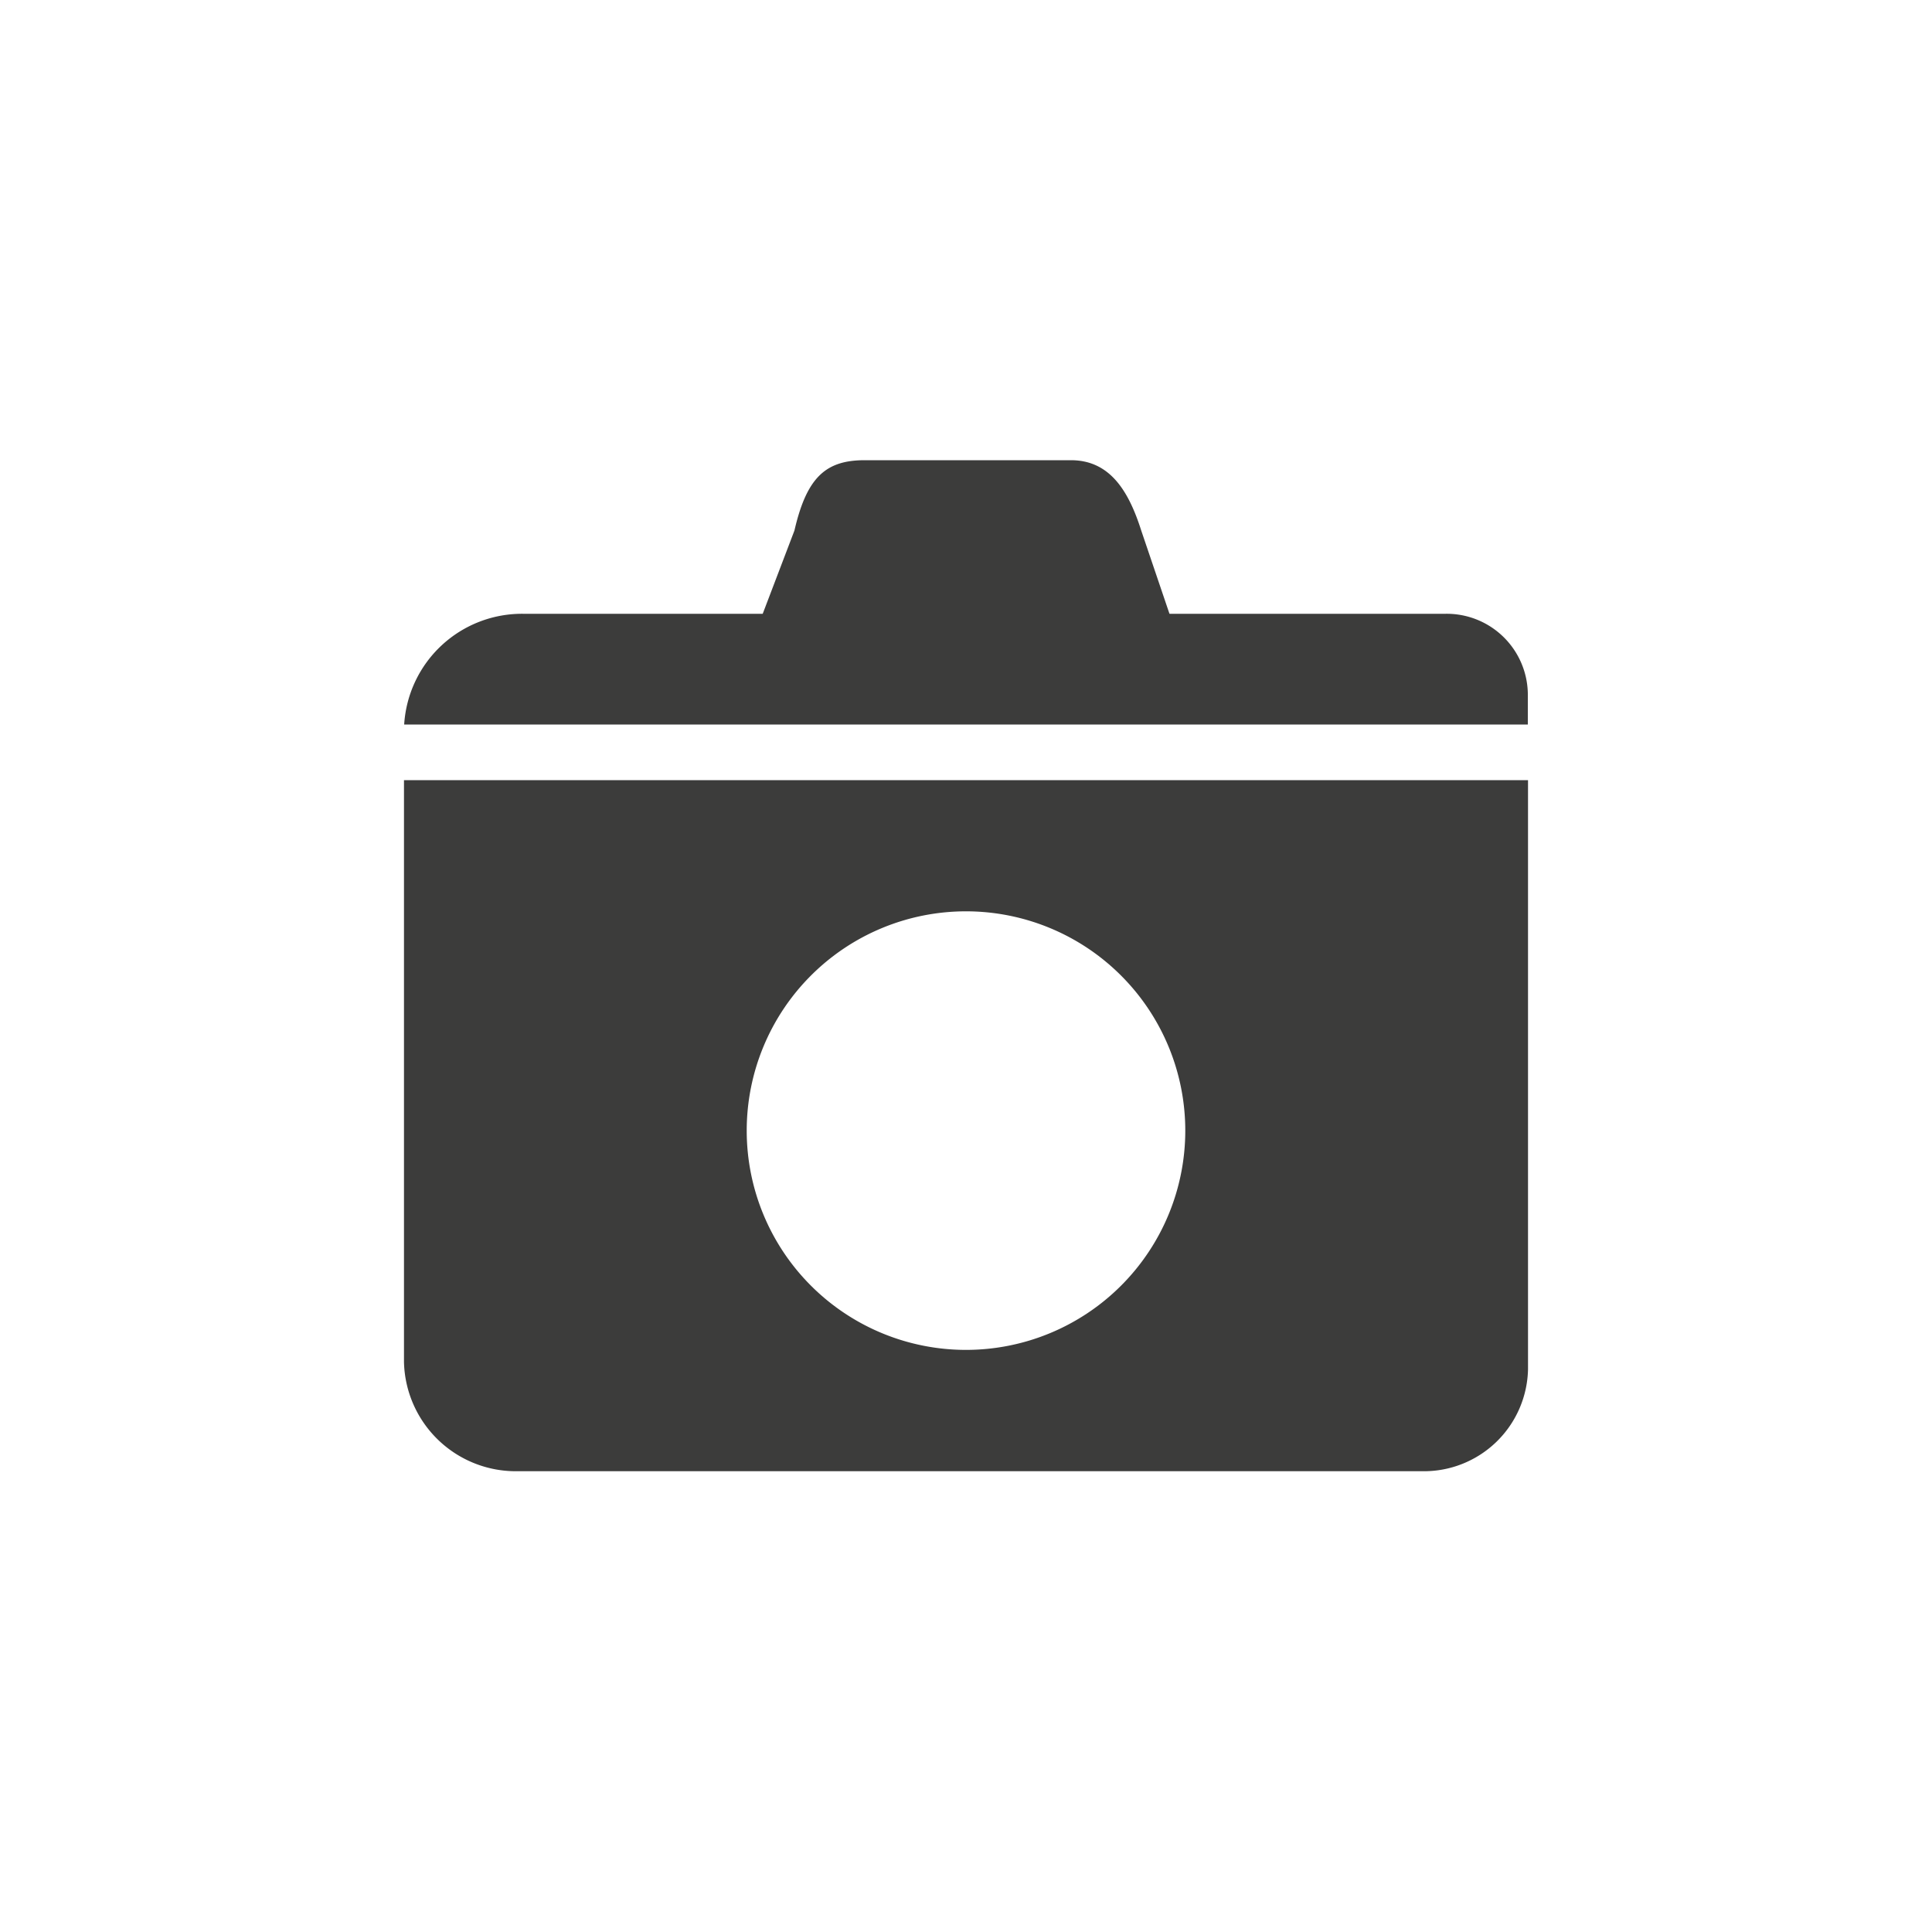 <svg xmlns="http://www.w3.org/2000/svg" viewBox="0 0 100 100"><defs><style>.cls-1{fill:#3c3c3b}</style></defs><g id="glyph_camera"><path class="cls-1" d="M79.08 37.5v-1.6a4.2 4.2 0 0 0-4.28-4.13H27.1a6.11 6.11 0 0 0-6.18 5.73z"/><path class="cls-1" d="M60.61 32l-1.54-4.54c-.66-2.08-1.64-3.64-3.64-3.64H44.76c-2 0-3 .86-3.64 3.64L39.39 32zM20.91 40.38v30.11a5.79 5.79 0 0 0 5.87 5.66h46.84a5.39 5.39 0 0 0 5.47-5.28V40.38zM50 69.87a11.35 11.35 0 1 1 11.35-11.35A11.35 11.35 0 0 1 50 69.87z"/></g></svg>